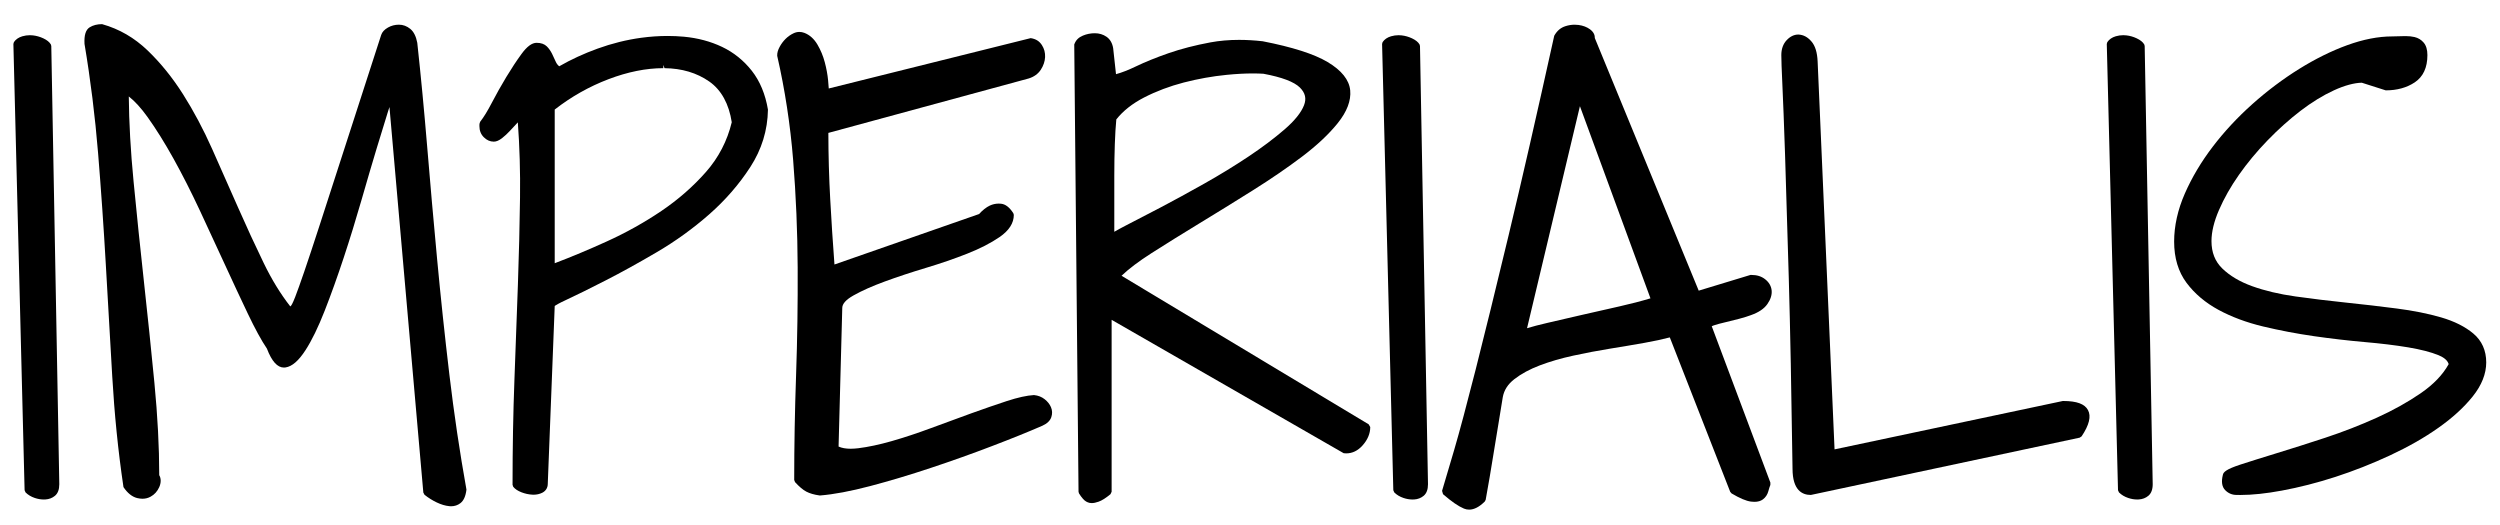 <?xml version="1.0" encoding="utf-8"?>
<!-- Generator: Adobe Illustrator 16.0.0, SVG Export Plug-In . SVG Version: 6.00 Build 0)  -->
<!DOCTYPE svg PUBLIC "-//W3C//DTD SVG 1.0//EN" "http://www.w3.org/TR/2001/REC-SVG-20010904/DTD/svg10.dtd">
<svg version="1.0" id="Layer_1" xmlns="http://www.w3.org/2000/svg" xmlns:xlink="http://www.w3.org/1999/xlink" x="0px" y="0px"
	 width="157px" height="33px" viewBox="0 0 157 33" enable-background="new 0 0 157 33" xml:space="preserve">
<g>
	<path d="M2.755,31.369c-0.187,0-0.378-0.032-0.57-0.097c-0.23-0.077-0.425-0.194-0.581-0.35l-0.059-0.137L0.841,2.761l0.033-0.116
		c0.115-0.173,0.293-0.296,0.529-0.366c0.154-0.045,0.313-0.068,0.474-0.068c0.063,0,0.127,0.003,0.192,0.011
		C2.291,2.247,2.51,2.309,2.72,2.407c0.229,0.108,0.383,0.232,0.472,0.38l0.029,0.1l0.503,27.521c0,0.334-0.092,0.578-0.274,0.729
		c-0.167,0.138-0.369,0.216-0.602,0.229L2.755,31.369z"/>
	<path d="M1.041,2.756C1.129,2.622,1.27,2.527,1.46,2.471c0.19-0.056,0.386-0.072,0.587-0.05c0.201,0.022,0.397,0.079,0.587,0.168
		c0.19,0.089,0.319,0.19,0.386,0.302l0.503,27.522c0,0.269-0.067,0.459-0.201,0.57s-0.297,0.173-0.487,0.185
		c-0.19,0.011-0.386-0.017-0.587-0.084c-0.201-0.067-0.369-0.168-0.503-0.302L1.041,2.756z"/>
	<path d="M28.208,31.786c-0.247-0.024-0.512-0.104-0.789-0.237c-0.27-0.129-0.525-0.29-0.76-0.478l-0.074-0.139L24.458,6.722
		c-0.026,0.074-0.054,0.159-0.084,0.256c-0.19,0.604-0.431,1.386-0.721,2.347c-0.291,0.962-0.609,2.046-0.956,3.253
		c-0.347,1.206-0.72,2.417-1.11,3.599c-0.392,1.188-0.794,2.309-1.195,3.333c-0.406,1.038-0.813,1.874-1.21,2.485
		c-0.428,0.661-0.834,1.014-1.244,1.079l-0.104,0.009c-0.415,0-0.766-0.39-1.072-1.191c-0.341-0.502-0.752-1.256-1.202-2.201
		c-0.448-0.94-0.924-1.959-1.428-3.056c-0.503-1.096-1.029-2.232-1.577-3.406c-0.545-1.167-1.102-2.264-1.655-3.26
		c-0.554-0.996-1.103-1.876-1.632-2.616c-0.407-0.568-0.803-1.002-1.18-1.296c0.014,1.632,0.114,3.426,0.3,5.339
		c0.201,2.08,0.419,4.188,0.654,6.325c0.235,2.138,0.454,4.246,0.655,6.328C9.898,26.125,10,28.074,10,29.842
		c0.118,0.19,0.125,0.474-0.001,0.753C9.881,30.858,9.7,31.059,9.46,31.19c-0.154,0.087-0.328,0.131-0.513,0.131
		c-0.107,0-0.221-0.016-0.337-0.044c-0.317-0.08-0.605-0.312-0.856-0.687c-0.344-2.314-0.57-4.623-0.705-6.947l-0.403-7.015
		c-0.132-2.316-0.296-4.674-0.486-7.009C5.972,7.313,5.685,5.004,5.307,2.756C5.278,2.202,5.385,1.869,5.633,1.714
		c0.211-0.131,0.473-0.198,0.778-0.198C7.5,1.823,8.442,2.375,9.267,3.166c0.813,0.779,1.563,1.706,2.229,2.755
		c0.662,1.044,1.276,2.199,1.826,3.433c0.548,1.231,1.091,2.457,1.628,3.676c0.532,1.208,1.073,2.38,1.608,3.483
		c0.505,1.043,1.068,1.96,1.672,2.729c0.011-0.008,0.023-0.018,0.036-0.03c0.021-0.021,0.103-0.124,0.274-0.569
		c0.134-0.345,0.323-0.874,0.568-1.587c0.245-0.714,0.575-1.709,0.988-2.983l3.843-11.881c0.061-0.184,0.205-0.339,0.428-0.465
		c0.207-0.117,0.438-0.177,0.685-0.177c0.258,0,0.498,0.088,0.713,0.263c0.217,0.177,0.364,0.471,0.44,0.874
		c0.225,2.066,0.434,4.264,0.624,6.548c0.189,2.293,0.397,4.636,0.621,7.029c0.222,2.381,0.482,4.824,0.771,7.262
		c0.288,2.433,0.649,4.862,1.072,7.222c-0.052,0.429-0.178,0.691-0.375,0.847c-0.168,0.132-0.369,0.199-0.595,0.199L28.208,31.786z"
		/>
	<path d="M24.602,6.079c-0.09-0.044-0.229,0.235-0.419,0.839c-0.19,0.604-0.431,1.388-0.722,2.349
		c-0.291,0.962-0.61,2.047-0.957,3.256c-0.347,1.208-0.716,2.405-1.107,3.591c-0.392,1.187-0.789,2.294-1.191,3.322
		c-0.403,1.029-0.8,1.847-1.192,2.45c-0.392,0.604-0.761,0.935-1.107,0.99c-0.347,0.057-0.666-0.296-0.957-1.057
		c-0.358-0.537-0.761-1.275-1.208-2.216c-0.448-0.939-0.923-1.957-1.427-3.054c-0.503-1.096-1.029-2.232-1.577-3.407
		c-0.549-1.175-1.103-2.266-1.662-3.272c-0.56-1.007-1.107-1.885-1.645-2.635c-0.537-0.75-1.052-1.27-1.544-1.561
		c0,1.745,0.101,3.658,0.302,5.739c0.201,2.081,0.419,4.19,0.654,6.327s0.453,4.245,0.654,6.326C9.7,26.149,9.8,28.074,9.8,29.842
		c0.112,0.224,0.118,0.447,0.017,0.671c-0.101,0.224-0.251,0.392-0.453,0.503c-0.201,0.112-0.436,0.135-0.705,0.067
		s-0.515-0.269-0.738-0.604c-0.313-2.237-0.537-4.52-0.671-6.848c-0.134-2.326-0.269-4.665-0.403-7.015
		C6.712,14.268,6.55,11.93,6.36,9.603c-0.19-2.327-0.476-4.62-0.856-6.88C5.482,2.275,5.56,1.996,5.739,1.883
		c0.179-0.111,0.403-0.167,0.671-0.167C7.417,2.007,8.324,2.538,9.129,3.31c0.806,0.772,1.538,1.678,2.199,2.718
		c0.66,1.041,1.264,2.176,1.812,3.407c0.548,1.231,1.091,2.456,1.628,3.675c0.537,1.22,1.074,2.383,1.611,3.49
		c0.537,1.107,1.129,2.064,1.779,2.87c0.089,0,0.173-0.039,0.251-0.118c0.078-0.078,0.185-0.29,0.319-0.638
		c0.134-0.347,0.324-0.878,0.571-1.594c0.246-0.716,0.576-1.712,0.99-2.987s0.934-2.88,1.561-4.816
		c0.626-1.936,1.387-4.291,2.282-7.065c0.044-0.134,0.156-0.251,0.335-0.352c0.179-0.101,0.375-0.151,0.587-0.151
		c0.212,0,0.408,0.073,0.587,0.218c0.179,0.146,0.302,0.397,0.369,0.755c0.224,2.059,0.431,4.234,0.621,6.528
		c0.189,2.294,0.397,4.638,0.621,7.031c0.224,2.396,0.481,4.817,0.772,7.267c0.291,2.45,0.649,4.862,1.074,7.233
		c-0.045,0.313-0.146,0.531-0.302,0.654c-0.157,0.123-0.347,0.173-0.57,0.151c-0.224-0.022-0.465-0.096-0.722-0.219
		c-0.258-0.123-0.499-0.274-0.722-0.453L24.602,6.079z"/>
	<path d="M33.417,31.064c-0.221-0.012-0.445-0.062-0.666-0.147c-0.237-0.092-0.407-0.206-0.52-0.347l-0.043-0.125
		c0-2.3,0.04-4.516,0.118-6.586c0.078-2.081,0.151-4.071,0.218-5.974c0.067-1.9,0.111-3.728,0.134-5.483
		c0.021-1.61-0.026-3.194-0.138-4.717c-0.022,0.023-0.506,0.543-0.506,0.543c-0.153,0.165-0.312,0.312-0.476,0.44
		c-0.195,0.153-0.367,0.228-0.526,0.228c-0.234,0-0.445-0.093-0.628-0.277c-0.183-0.182-0.276-0.417-0.276-0.695V7.824
		c0-0.056,0.018-0.116,0.055-0.19c0.215-0.271,0.45-0.654,0.723-1.178c0.282-0.541,0.585-1.082,0.912-1.623
		c0.324-0.536,0.644-1.021,0.95-1.44c0.345-0.474,0.656-0.704,0.95-0.704c0.277,0,0.494,0.076,0.645,0.227
		c0.126,0.126,0.234,0.279,0.323,0.455c0.08,0.16,0.159,0.331,0.239,0.513c0.048,0.109,0.118,0.202,0.214,0.279
		c0.735-0.423,1.544-0.796,2.404-1.108c0.903-0.327,1.827-0.557,2.744-0.682c0.561-0.076,1.118-0.114,1.657-0.114
		c0.345,0,0.686,0.016,1.022,0.046c0.871,0.081,1.679,0.296,2.4,0.64c0.729,0.347,1.357,0.852,1.867,1.5
		c0.511,0.65,0.852,1.471,1.014,2.44c-0.021,1.3-0.393,2.498-1.104,3.599c-0.702,1.086-1.572,2.088-2.587,2.979
		c-1.011,0.888-2.117,1.686-3.286,2.372c-1.164,0.683-2.251,1.283-3.232,1.784c-0.987,0.506-1.795,0.904-2.423,1.196
		c-0.515,0.238-0.696,0.354-0.759,0.401L34.4,30.386c0,0.245-0.123,0.446-0.345,0.558c-0.165,0.082-0.35,0.124-0.55,0.124
		L33.417,31.064z M34.837,16.53c1.042-0.395,2.143-0.855,3.274-1.37c1.215-0.552,2.368-1.196,3.428-1.914
		c1.054-0.713,1.996-1.538,2.798-2.45c0.791-0.899,1.335-1.948,1.617-3.12c-0.174-1.138-0.648-2.024-1.414-2.558
		c-0.779-0.544-1.724-0.826-2.808-0.836l-0.076-0.201v0.2c-1.078,0-2.236,0.233-3.442,0.692c-1.21,0.46-2.346,1.102-3.378,1.907
		V16.53z"/>
	<path d="M32.388,30.445c0-2.304,0.039-4.497,0.118-6.578c0.078-2.081,0.151-4.072,0.218-5.975c0.067-1.901,0.111-3.73,0.134-5.487
		c0.022-1.756-0.034-3.462-0.168-5.118c-0.112,0.067-0.241,0.179-0.386,0.335c-0.146,0.157-0.291,0.314-0.436,0.47
		c-0.146,0.157-0.297,0.297-0.453,0.419c-0.157,0.123-0.291,0.185-0.403,0.185c-0.179,0-0.341-0.072-0.487-0.218
		c-0.146-0.145-0.218-0.33-0.218-0.554V7.824c0-0.022,0.011-0.056,0.033-0.101c0.202-0.246,0.442-0.638,0.722-1.175
		s0.582-1.074,0.906-1.611c0.324-0.537,0.638-1.012,0.94-1.426c0.302-0.414,0.564-0.621,0.789-0.621
		c0.223,0,0.391,0.056,0.503,0.168c0.112,0.112,0.207,0.247,0.285,0.403c0.078,0.157,0.156,0.325,0.235,0.503
		c0.078,0.179,0.207,0.325,0.386,0.437c0.76-0.448,1.588-0.833,2.483-1.158c0.895-0.324,1.796-0.548,2.702-0.671
		c0.906-0.123,1.784-0.145,2.635-0.067c0.85,0.079,1.627,0.285,2.333,0.621c0.705,0.335,1.303,0.817,1.795,1.443
		c0.492,0.627,0.816,1.41,0.974,2.35c-0.023,1.231-0.381,2.383-1.074,3.457c-0.694,1.074-1.544,2.053-2.551,2.937
		c-1.007,0.884-2.092,1.667-3.255,2.35c-1.164,0.683-2.238,1.275-3.222,1.778c-0.985,0.504-1.791,0.901-2.417,1.192
		c-0.627,0.291-0.918,0.47-0.873,0.536l-0.437,11.21c0,0.18-0.079,0.309-0.235,0.387c-0.157,0.078-0.336,0.112-0.537,0.101
		c-0.201-0.011-0.403-0.056-0.604-0.135C32.623,30.652,32.478,30.558,32.388,30.445z M34.637,16.818
		c1.141-0.424,2.327-0.917,3.558-1.476c1.23-0.559,2.383-1.203,3.457-1.93c1.074-0.727,2.019-1.555,2.836-2.483
		c0.816-0.928,1.37-1.997,1.661-3.205c-0.179-1.275-0.677-2.199-1.493-2.769c-0.817-0.571-1.791-0.861-2.92-0.873
		s-2.327,0.224-3.591,0.705c-1.265,0.481-2.434,1.147-3.507,1.997V16.818z"/>
	<path d="M51.458,31.113c-0.333-0.047-0.609-0.127-0.821-0.239c-0.212-0.112-0.444-0.307-0.708-0.596l-0.053-0.135
		c0-2.146,0.04-4.36,0.118-6.585c0.078-2.229,0.111-4.501,0.1-6.755c-0.011-2.253-0.106-4.524-0.284-6.749
		c-0.178-2.216-0.515-4.419-1.002-6.55c-0.005-0.192,0.046-0.36,0.153-0.559c0.097-0.182,0.221-0.351,0.37-0.5
		c0.15-0.149,0.321-0.27,0.51-0.358c0.118-0.055,0.239-0.082,0.361-0.082c0.104,0,0.209,0.02,0.313,0.059
		c0.335,0.129,0.611,0.378,0.824,0.741c0.2,0.341,0.354,0.713,0.458,1.107c0.104,0.392,0.173,0.77,0.207,1.123
		c0.02,0.207,0.034,0.38,0.042,0.521l12.683-3.162c0.345,0.055,0.55,0.203,0.703,0.438c0.146,0.226,0.213,0.479,0.2,0.756
		c-0.014,0.271-0.104,0.536-0.268,0.788c-0.171,0.263-0.428,0.449-0.763,0.552L52.021,8.346c0.002,1.402,0.042,2.803,0.117,4.166
		c0.073,1.347,0.162,2.713,0.266,4.099l9.084-3.17c0.211-0.239,0.455-0.428,0.669-0.529c0.179-0.084,0.369-0.126,0.564-0.126
		c0.048,0,0.097,0.002,0.146,0.008c0.279,0.029,0.53,0.224,0.769,0.594l0.032,0.108c0,0.516-0.3,0.983-0.892,1.39
		c-0.546,0.375-1.232,0.727-2.037,1.045c-0.798,0.315-1.673,0.616-2.6,0.895c-0.922,0.277-1.788,0.564-2.573,0.852
		c-0.784,0.287-1.446,0.582-1.967,0.876c-0.467,0.263-0.704,0.525-0.704,0.782l-0.232,8.708c0.198,0.091,0.452,0.137,0.756,0.137
		c0.147,0,0.306-0.011,0.476-0.031c0.627-0.077,1.334-0.228,2.101-0.447c0.783-0.224,1.614-0.499,2.469-0.817
		c0.874-0.324,1.713-0.632,2.519-0.924c0.808-0.29,1.553-0.549,2.237-0.773c0.696-0.228,1.273-0.355,1.713-0.379
		c0.271,0.028,0.485,0.115,0.671,0.261c0.184,0.145,0.317,0.313,0.396,0.499c0.086,0.201,0.094,0.412,0.022,0.627
		c-0.075,0.223-0.263,0.404-0.561,0.539c-0.867,0.378-1.931,0.809-3.166,1.279c-1.23,0.471-2.515,0.929-3.818,1.362
		c-1.308,0.437-2.594,0.822-3.821,1.146c-1.24,0.327-2.302,0.526-3.157,0.593L51.458,31.113z"/>
	<path d="M50.076,30.144c0-2.148,0.039-4.341,0.118-6.578c0.078-2.237,0.112-4.492,0.101-6.763
		c-0.011-2.271-0.106-4.526-0.285-6.764c-0.179-2.237-0.515-4.43-1.007-6.578c0-0.112,0.044-0.252,0.134-0.419
		c0.089-0.168,0.201-0.319,0.335-0.453s0.285-0.24,0.453-0.319c0.168-0.078,0.341-0.084,0.52-0.017
		c0.291,0.112,0.531,0.331,0.722,0.655c0.19,0.325,0.336,0.677,0.437,1.057c0.101,0.381,0.168,0.744,0.201,1.091
		c0.034,0.347,0.05,0.599,0.05,0.755l12.922-3.222c0.202,0.045,0.363,0.163,0.487,0.353c0.123,0.19,0.179,0.402,0.168,0.638
		c-0.012,0.235-0.09,0.464-0.235,0.688s-0.364,0.38-0.654,0.47l-12.72,3.457c0,1.455,0.039,2.898,0.117,4.33
		c0.078,1.432,0.173,2.886,0.286,4.363l9.33-3.255c0.269-0.269,0.498-0.447,0.688-0.537c0.189-0.089,0.391-0.123,0.604-0.101
		c0.212,0.022,0.419,0.19,0.621,0.503c0,0.448-0.268,0.856-0.805,1.225s-1.203,0.71-1.997,1.024c-0.794,0.313-1.656,0.61-2.584,0.89
		c-0.929,0.279-1.791,0.564-2.584,0.855c-0.794,0.291-1.46,0.587-1.997,0.89c-0.537,0.302-0.806,0.621-0.806,0.956l-0.235,8.827
		c0.335,0.201,0.822,0.264,1.46,0.185c0.638-0.078,1.348-0.229,2.131-0.453c0.783-0.224,1.611-0.497,2.483-0.822
		c0.873-0.324,1.712-0.632,2.517-0.923c0.806-0.29,1.549-0.548,2.232-0.771s1.236-0.347,1.662-0.369
		c0.201,0.022,0.38,0.095,0.537,0.218c0.156,0.123,0.269,0.263,0.335,0.42c0.067,0.156,0.072,0.318,0.017,0.486
		c-0.056,0.168-0.207,0.308-0.453,0.419c-0.873,0.381-1.924,0.806-3.155,1.275c-1.231,0.471-2.5,0.924-3.81,1.359
		c-1.309,0.437-2.579,0.817-3.809,1.142c-1.231,0.324-2.271,0.521-3.122,0.587c-0.313-0.044-0.565-0.117-0.755-0.218
		C50.54,30.597,50.322,30.412,50.076,30.144z"/>
	<path d="M68.431,31.582c-0.159-0.033-0.297-0.116-0.414-0.248c-0.098-0.111-0.183-0.228-0.256-0.35l-0.029-0.101L67.463,2.792
		c0.104-0.286,0.281-0.445,0.542-0.555c0.237-0.1,0.489-0.15,0.749-0.15c0.274,0,0.521,0.074,0.733,0.22
		c0.225,0.155,0.366,0.397,0.42,0.719l0.178,1.632c0.362-0.098,0.781-0.261,1.249-0.487c0.587-0.282,1.278-0.562,2.052-0.831
		c0.778-0.27,1.664-0.499,2.63-0.679c0.56-0.104,1.164-0.157,1.796-0.157c0.472,0,0.972,0.029,1.485,0.087
		c1.864,0.363,3.229,0.801,4.073,1.302c0.882,0.525,1.36,1.124,1.423,1.781c0.061,0.645-0.203,1.337-0.782,2.058
		c-0.556,0.692-1.307,1.397-2.233,2.098c-0.922,0.697-1.966,1.412-3.102,2.125c-1.142,0.717-2.256,1.405-3.342,2.065
		c-1.084,0.659-2.09,1.286-3.018,1.877c-0.798,0.51-1.43,0.987-1.883,1.421l15.522,9.331l0.097,0.172
		c0,0.407-0.164,0.797-0.488,1.158c-0.294,0.327-0.637,0.493-1.019,0.493c-0.053,0-0.106-0.003-0.16-0.01L69.81,20.085v10.797
		l-0.072,0.153c-0.29,0.241-0.534,0.396-0.749,0.472c-0.166,0.059-0.306,0.087-0.43,0.087L68.431,31.582z M70.105,7.499
		c-0.042,0.433-0.073,0.946-0.094,1.541c-0.022,0.625-0.033,1.288-0.033,1.99v3.526c0.165-0.099,0.406-0.232,0.766-0.416
		c0.592-0.301,1.313-0.675,2.163-1.123c0.849-0.447,1.759-0.944,2.73-1.491c0.971-0.547,1.898-1.115,2.756-1.687
		c0.858-0.572,1.625-1.148,2.279-1.713c0.632-0.547,1.042-1.057,1.22-1.515c0.163-0.42,0.081-0.774-0.257-1.112
		c-0.361-0.36-1.133-0.652-2.295-0.868c-0.195-0.012-0.427-0.019-0.671-0.019c-0.492,0-1.043,0.03-1.639,0.089
		c-0.892,0.088-1.796,0.25-2.688,0.48c-0.888,0.231-1.727,0.547-2.493,0.941C71.117,6.499,70.53,6.962,70.105,7.499z"/>
	<path d="M67.663,2.79C67.73,2.633,67.87,2.51,68.083,2.42c0.212-0.089,0.436-0.134,0.671-0.134c0.235,0,0.441,0.062,0.621,0.185
		c0.179,0.124,0.291,0.319,0.336,0.587l0.201,1.846c0.425-0.089,0.928-0.274,1.51-0.554c0.582-0.279,1.259-0.554,2.031-0.822
		c0.772-0.268,1.639-0.492,2.601-0.671c0.962-0.179,2.036-0.202,3.222-0.067c1.834,0.358,3.166,0.784,3.994,1.275
		c0.828,0.493,1.27,1.035,1.326,1.628c0.056,0.593-0.19,1.231-0.738,1.913c-0.548,0.683-1.281,1.371-2.198,2.064
		c-0.918,0.694-1.947,1.399-3.088,2.115c-1.141,0.716-2.254,1.404-3.339,2.064c-1.085,0.66-2.093,1.287-3.021,1.879
		c-0.929,0.593-1.627,1.136-2.098,1.628l15.741,9.464c0,0.358-0.146,0.7-0.437,1.024c-0.291,0.324-0.626,0.464-1.007,0.419
		l-14.801-8.524v11.143c-0.269,0.224-0.498,0.369-0.688,0.437c-0.19,0.067-0.341,0.089-0.453,0.067
		c-0.112-0.023-0.213-0.084-0.302-0.185c-0.09-0.102-0.168-0.208-0.235-0.319L67.663,2.79z M69.912,7.421
		c-0.045,0.448-0.079,0.985-0.101,1.611c-0.022,0.627-0.034,1.292-0.034,1.997c0,0.705,0,1.399,0,2.081c0,0.683,0,1.292,0,1.829
		c0.112-0.112,0.464-0.319,1.057-0.621c0.593-0.302,1.314-0.676,2.165-1.124c0.85-0.447,1.762-0.945,2.735-1.494
		c0.973-0.548,1.896-1.113,2.769-1.695c0.873-0.582,1.639-1.158,2.299-1.729c0.66-0.571,1.085-1.102,1.275-1.594
		c0.19-0.492,0.089-0.934-0.302-1.326c-0.392-0.392-1.192-0.699-2.4-0.923c-0.671-0.044-1.46-0.022-2.366,0.067
		s-1.813,0.251-2.719,0.486c-0.906,0.235-1.751,0.554-2.534,0.957C70.974,6.347,70.359,6.84,69.912,7.421z"/>
	<path d="M88.71,31.369c-0.187,0-0.378-0.032-0.57-0.097c-0.23-0.077-0.425-0.194-0.581-0.35L87.5,30.786L86.795,2.761l0.033-0.116
		c0.115-0.173,0.293-0.296,0.529-0.366c0.154-0.045,0.313-0.068,0.474-0.068c0.063,0,0.127,0.003,0.192,0.011
		c0.222,0.025,0.441,0.087,0.651,0.186c0.229,0.108,0.383,0.232,0.472,0.38l0.029,0.1l0.503,27.521c0,0.334-0.092,0.578-0.274,0.729
		c-0.167,0.138-0.369,0.216-0.602,0.229L88.71,31.369z"/>
	<path d="M86.995,2.756c0.089-0.134,0.229-0.229,0.419-0.285c0.19-0.056,0.386-0.072,0.587-0.05
		c0.201,0.022,0.397,0.079,0.587,0.168c0.19,0.089,0.319,0.19,0.386,0.302l0.503,27.522c0,0.269-0.067,0.459-0.201,0.57
		s-0.297,0.173-0.487,0.185c-0.19,0.011-0.386-0.017-0.587-0.084c-0.201-0.067-0.369-0.168-0.503-0.302L86.995,2.756z"/>
	<path d="M92.263,32.005c-0.112,0-0.222-0.021-0.327-0.065c-0.348-0.145-0.778-0.44-1.314-0.906l-0.06-0.209
		c0.156-0.515,0.408-1.363,0.755-2.55c0.344-1.175,0.8-2.884,1.357-5.077c0.559-2.203,1.247-5.005,2.063-8.405
		c0.812-3.38,1.776-7.603,2.869-12.549c0.184-0.326,0.413-0.507,0.706-0.601c0.191-0.061,0.385-0.092,0.577-0.092
		c0.083,0,0.166,0.006,0.249,0.017c0.277,0.038,0.517,0.129,0.712,0.271c0.254,0.187,0.31,0.393,0.304,0.55l6.525,15.864
		l3.249-0.987c0.018,0,0.034-0.001,0.05-0.001c0.368,0,0.644,0.093,0.87,0.269c0.244,0.191,0.383,0.429,0.412,0.708
		c0.026,0.274-0.065,0.563-0.271,0.856c-0.203,0.292-0.553,0.526-1.037,0.695c-0.181,0.068-0.421,0.144-0.72,0.224
		c-0.293,0.078-0.587,0.151-0.88,0.22c-0.283,0.065-0.523,0.13-0.72,0.195c-0.063,0.021-0.106,0.039-0.135,0.054l3.683,9.822
		l-0.002,0.145c-0.042,0.106-0.085,0.238-0.127,0.397c-0.057,0.212-0.171,0.384-0.341,0.512c-0.137,0.102-0.316,0.153-0.536,0.153
		c-0.065,0-0.137-0.005-0.212-0.015c-0.301-0.038-0.7-0.206-1.22-0.514l-0.085-0.099l-3.793-9.699
		c-0.45,0.12-0.983,0.234-1.589,0.342c-0.696,0.123-1.424,0.247-2.185,0.369c-0.757,0.123-1.52,0.268-2.289,0.435
		c-0.759,0.165-1.466,0.371-2.103,0.612c-0.626,0.238-1.163,0.527-1.593,0.861c-0.411,0.318-0.65,0.689-0.731,1.136
		c-0.044,0.308-0.128,0.823-0.251,1.542c-0.123,0.716-0.241,1.431-0.352,2.146c-0.135,0.852-0.292,1.771-0.471,2.757l-0.055,0.105
		C92.906,31.833,92.575,32.005,92.263,32.005z M95.898,20.612c0.341-0.104,0.761-0.215,1.255-0.329l2.182-0.505l2.367-0.537
		c0.702-0.158,1.356-0.327,1.947-0.505l-4.43-12.067L95.898,20.612z"/>
	<path d="M90.754,30.882c0.156-0.515,0.408-1.364,0.755-2.551c0.347-1.186,0.8-2.881,1.359-5.085
		c0.559-2.203,1.247-5.006,2.064-8.407c0.816-3.401,1.773-7.585,2.87-12.553c0.134-0.223,0.324-0.375,0.571-0.453
		c0.246-0.078,0.492-0.101,0.738-0.067c0.246,0.033,0.453,0.112,0.621,0.235c0.168,0.123,0.24,0.263,0.218,0.419l6.612,16.077
		l3.424-1.04c0.289,0,0.537,0.078,0.738,0.234c0.201,0.157,0.313,0.348,0.336,0.57c0.021,0.225-0.057,0.465-0.236,0.722
		c-0.18,0.258-0.492,0.465-0.939,0.621c-0.18,0.067-0.414,0.141-0.705,0.219s-0.582,0.15-0.873,0.218s-0.537,0.134-0.738,0.201
		s-0.301,0.135-0.301,0.201l3.725,9.935c-0.045,0.112-0.09,0.252-0.135,0.42s-0.133,0.302-0.268,0.403
		c-0.135,0.101-0.336,0.134-0.604,0.101c-0.27-0.034-0.65-0.196-1.143-0.487l-3.859-9.867c-0.469,0.134-1.051,0.264-1.744,0.386
		c-0.695,0.123-1.422,0.247-2.182,0.369c-0.761,0.123-1.527,0.269-2.299,0.437s-1.482,0.375-2.131,0.621s-1.197,0.543-1.645,0.89
		c-0.448,0.347-0.716,0.767-0.806,1.258c-0.045,0.314-0.129,0.828-0.251,1.544c-0.123,0.717-0.241,1.433-0.353,2.148
		c-0.134,0.851-0.291,1.768-0.47,2.752c-0.403,0.403-0.767,0.537-1.091,0.403C91.688,31.62,91.269,31.329,90.754,30.882z
		 M99.178,5.978l-3.558,14.936c0.38-0.135,0.906-0.28,1.578-0.437c0.671-0.156,1.398-0.324,2.182-0.504
		c0.783-0.179,1.571-0.357,2.366-0.537c0.794-0.179,1.516-0.369,2.164-0.57L99.178,5.978z"/>
	<path d="M113.711,31.082c-0.52,0-1.14-0.285-1.14-1.644c-0.067-4.785-0.146-8.81-0.235-11.959c-0.09-3.188-0.168-5.772-0.234-7.752
		c-0.067-1.979-0.123-3.443-0.168-4.394c-0.045-0.956-0.067-1.58-0.067-1.872c0-0.387,0.114-0.704,0.34-0.943
		c0.219-0.231,0.465-0.349,0.731-0.349c0.326,0.016,0.588,0.163,0.825,0.44c0.233,0.272,0.358,0.68,0.384,1.246l1.063,24.366
		l14.335-3.038c0.01,0,0.02,0,0.029,0c0.853,0,1.347,0.188,1.551,0.569c0.21,0.393,0.08,0.933-0.399,1.65l-0.124,0.084
		l-16.849,3.591L113.711,31.082z"/>
	<path d="M112.771,29.438c-0.067-4.788-0.146-8.776-0.235-11.965s-0.168-5.773-0.234-7.753c-0.067-1.98-0.123-3.445-0.168-4.396
		c-0.045-0.951-0.067-1.572-0.067-1.863c0-0.335,0.095-0.604,0.285-0.806c0.19-0.201,0.397-0.296,0.621-0.285
		c0.224,0.012,0.437,0.134,0.638,0.369s0.313,0.61,0.336,1.125l1.074,24.601l14.565-3.087c1.499,0,1.824,0.638,0.974,1.913
		l-16.849,3.591C113.084,30.882,112.771,30.401,112.771,29.438z"/>
	<path d="M134.222,31.369c-0.188,0-0.379-0.032-0.57-0.097c-0.229-0.076-0.425-0.193-0.581-0.35l-0.06-0.137l-0.705-28.025
		l0.034-0.116c0.116-0.173,0.295-0.296,0.529-0.366c0.153-0.045,0.313-0.068,0.474-0.068c0.063,0,0.127,0.003,0.191,0.011
		c0.223,0.024,0.441,0.087,0.651,0.186c0.229,0.108,0.383,0.232,0.472,0.379l0.029,0.1l0.504,27.521
		c0,0.334-0.093,0.578-0.275,0.729c-0.166,0.138-0.368,0.216-0.601,0.229L134.222,31.369z"/>
	<path d="M132.506,2.756c0.09-0.134,0.229-0.229,0.42-0.285c0.189-0.056,0.386-0.072,0.587-0.05
		c0.202,0.022,0.397,0.079,0.588,0.168c0.189,0.089,0.318,0.19,0.386,0.302l0.504,27.522c0,0.269-0.067,0.459-0.202,0.57
		c-0.134,0.111-0.296,0.173-0.486,0.185c-0.19,0.011-0.386-0.017-0.587-0.084c-0.202-0.067-0.369-0.168-0.504-0.302L132.506,2.756z"
		/>
	<path d="M140.455,31.082c-0.273,0-0.514-0.1-0.707-0.295c-0.209-0.208-0.261-0.532-0.153-0.961c0.03-0.182,0.225-0.361,1.089-0.646
		c0.616-0.201,1.384-0.441,2.303-0.723c0.916-0.279,1.933-0.603,3.051-0.971c1.105-0.365,2.188-0.786,3.219-1.252
		c1.021-0.461,1.954-0.98,2.771-1.543c0.798-0.55,1.387-1.165,1.75-1.827c-0.024-0.004-0.024-0.307-0.639-0.558
		c-0.477-0.195-1.118-0.36-1.904-0.492c-0.805-0.134-1.726-0.246-2.736-0.333c-1.028-0.09-2.1-0.215-3.183-0.37
		c-1.08-0.156-2.153-0.36-3.19-0.608c-1.038-0.248-1.98-0.599-2.8-1.042c-0.828-0.448-1.505-1.021-2.012-1.701
		c-0.517-0.692-0.778-1.563-0.778-2.586c0-0.986,0.226-2.001,0.671-3.017c0.442-1.009,1.032-2,1.753-2.944
		c0.719-0.944,1.558-1.846,2.493-2.68c0.934-0.833,1.92-1.573,2.931-2.202c1.014-0.631,2.031-1.134,3.024-1.495
		c1.003-0.364,1.951-0.549,2.82-0.549c0.221,0,0.452-0.005,0.695-0.017l0.151-0.003c0.203,0,0.392,0.02,0.559,0.059
		c0.233,0.056,0.427,0.174,0.576,0.352c0.154,0.182,0.232,0.445,0.232,0.783c0,0.784-0.268,1.359-0.794,1.71
		c-0.501,0.334-1.114,0.503-1.823,0.503l-1.504-0.48c-0.466,0.01-1.075,0.167-1.751,0.479c-0.688,0.316-1.393,0.749-2.095,1.286
		c-0.707,0.542-1.405,1.168-2.075,1.86c-0.67,0.691-1.272,1.417-1.791,2.157c-0.519,0.738-0.94,1.483-1.256,2.213
		c-0.313,0.721-0.471,1.377-0.471,1.951c0,0.711,0.222,1.274,0.678,1.72c0.47,0.458,1.101,0.833,1.875,1.112
		c0.789,0.285,1.707,0.503,2.729,0.646c1.038,0.146,2.094,0.273,3.165,0.385c1.076,0.112,2.135,0.235,3.177,0.37
		c1.046,0.135,1.987,0.323,2.799,0.56c0.827,0.241,1.507,0.582,2.02,1.013c0.538,0.453,0.811,1.063,0.811,1.814
		c0,0.715-0.286,1.435-0.85,2.139c-0.547,0.684-1.272,1.346-2.156,1.968c-0.874,0.618-1.896,1.2-3.034,1.73
		c-1.133,0.527-2.286,0.981-3.43,1.352s-2.275,0.66-3.365,0.861c-0.984,0.183-1.859,0.275-2.599,0.275L140.455,31.082z"/>
	<path d="M139.789,29.875c0.022-0.135,0.341-0.302,0.957-0.504c0.615-0.201,1.381-0.441,2.299-0.722
		c0.917-0.279,1.936-0.604,3.055-0.973c1.118-0.369,2.198-0.789,3.238-1.259c1.041-0.47,1.975-0.99,2.803-1.561
		c0.827-0.57,1.432-1.202,1.813-1.896c0-0.357-0.247-0.638-0.738-0.839c-0.493-0.201-1.142-0.369-1.947-0.504
		c-0.806-0.134-1.723-0.246-2.752-0.335c-1.029-0.09-2.087-0.213-3.172-0.369s-2.143-0.358-3.172-0.604s-1.946-0.588-2.752-1.023
		c-0.806-0.437-1.454-0.984-1.946-1.645s-0.738-1.482-0.738-2.467c0-0.962,0.218-1.941,0.654-2.937s1.012-1.963,1.729-2.903
		c0.716-0.94,1.538-1.823,2.467-2.651c0.929-0.828,1.896-1.555,2.903-2.182s2.002-1.119,2.987-1.477
		c0.984-0.357,1.901-0.537,2.752-0.537c0.224,0,0.458-0.005,0.705-0.017c0.246-0.011,0.464,0.006,0.654,0.05
		c0.189,0.045,0.347,0.14,0.47,0.286s0.185,0.364,0.185,0.654c0,0.716-0.235,1.231-0.705,1.544c-0.47,0.313-1.04,0.47-1.712,0.47
		l-1.442-0.47c-0.56,0-1.191,0.163-1.896,0.487s-1.416,0.761-2.132,1.309c-0.716,0.549-1.415,1.175-2.098,1.88
		c-0.683,0.705-1.286,1.432-1.812,2.181c-0.526,0.75-0.952,1.5-1.275,2.249c-0.325,0.75-0.487,1.426-0.487,2.03
		c0,0.761,0.246,1.382,0.738,1.863s1.142,0.867,1.947,1.157c0.805,0.291,1.729,0.51,2.769,0.655s2.098,0.273,3.172,0.386
		s2.131,0.234,3.172,0.369c1.04,0.134,1.963,0.318,2.769,0.554c0.806,0.234,1.454,0.56,1.946,0.974s0.739,0.968,0.739,1.661
		c0,0.671-0.269,1.343-0.806,2.014s-1.242,1.314-2.115,1.93c-0.872,0.616-1.874,1.187-3.003,1.712
		c-1.131,0.526-2.266,0.974-3.407,1.343c-1.141,0.369-2.254,0.654-3.34,0.855c-1.085,0.201-2.02,0.291-2.802,0.269
		c-0.225,0-0.415-0.078-0.571-0.235C139.733,30.49,139.699,30.233,139.789,29.875z"/>
</g>
</svg>
